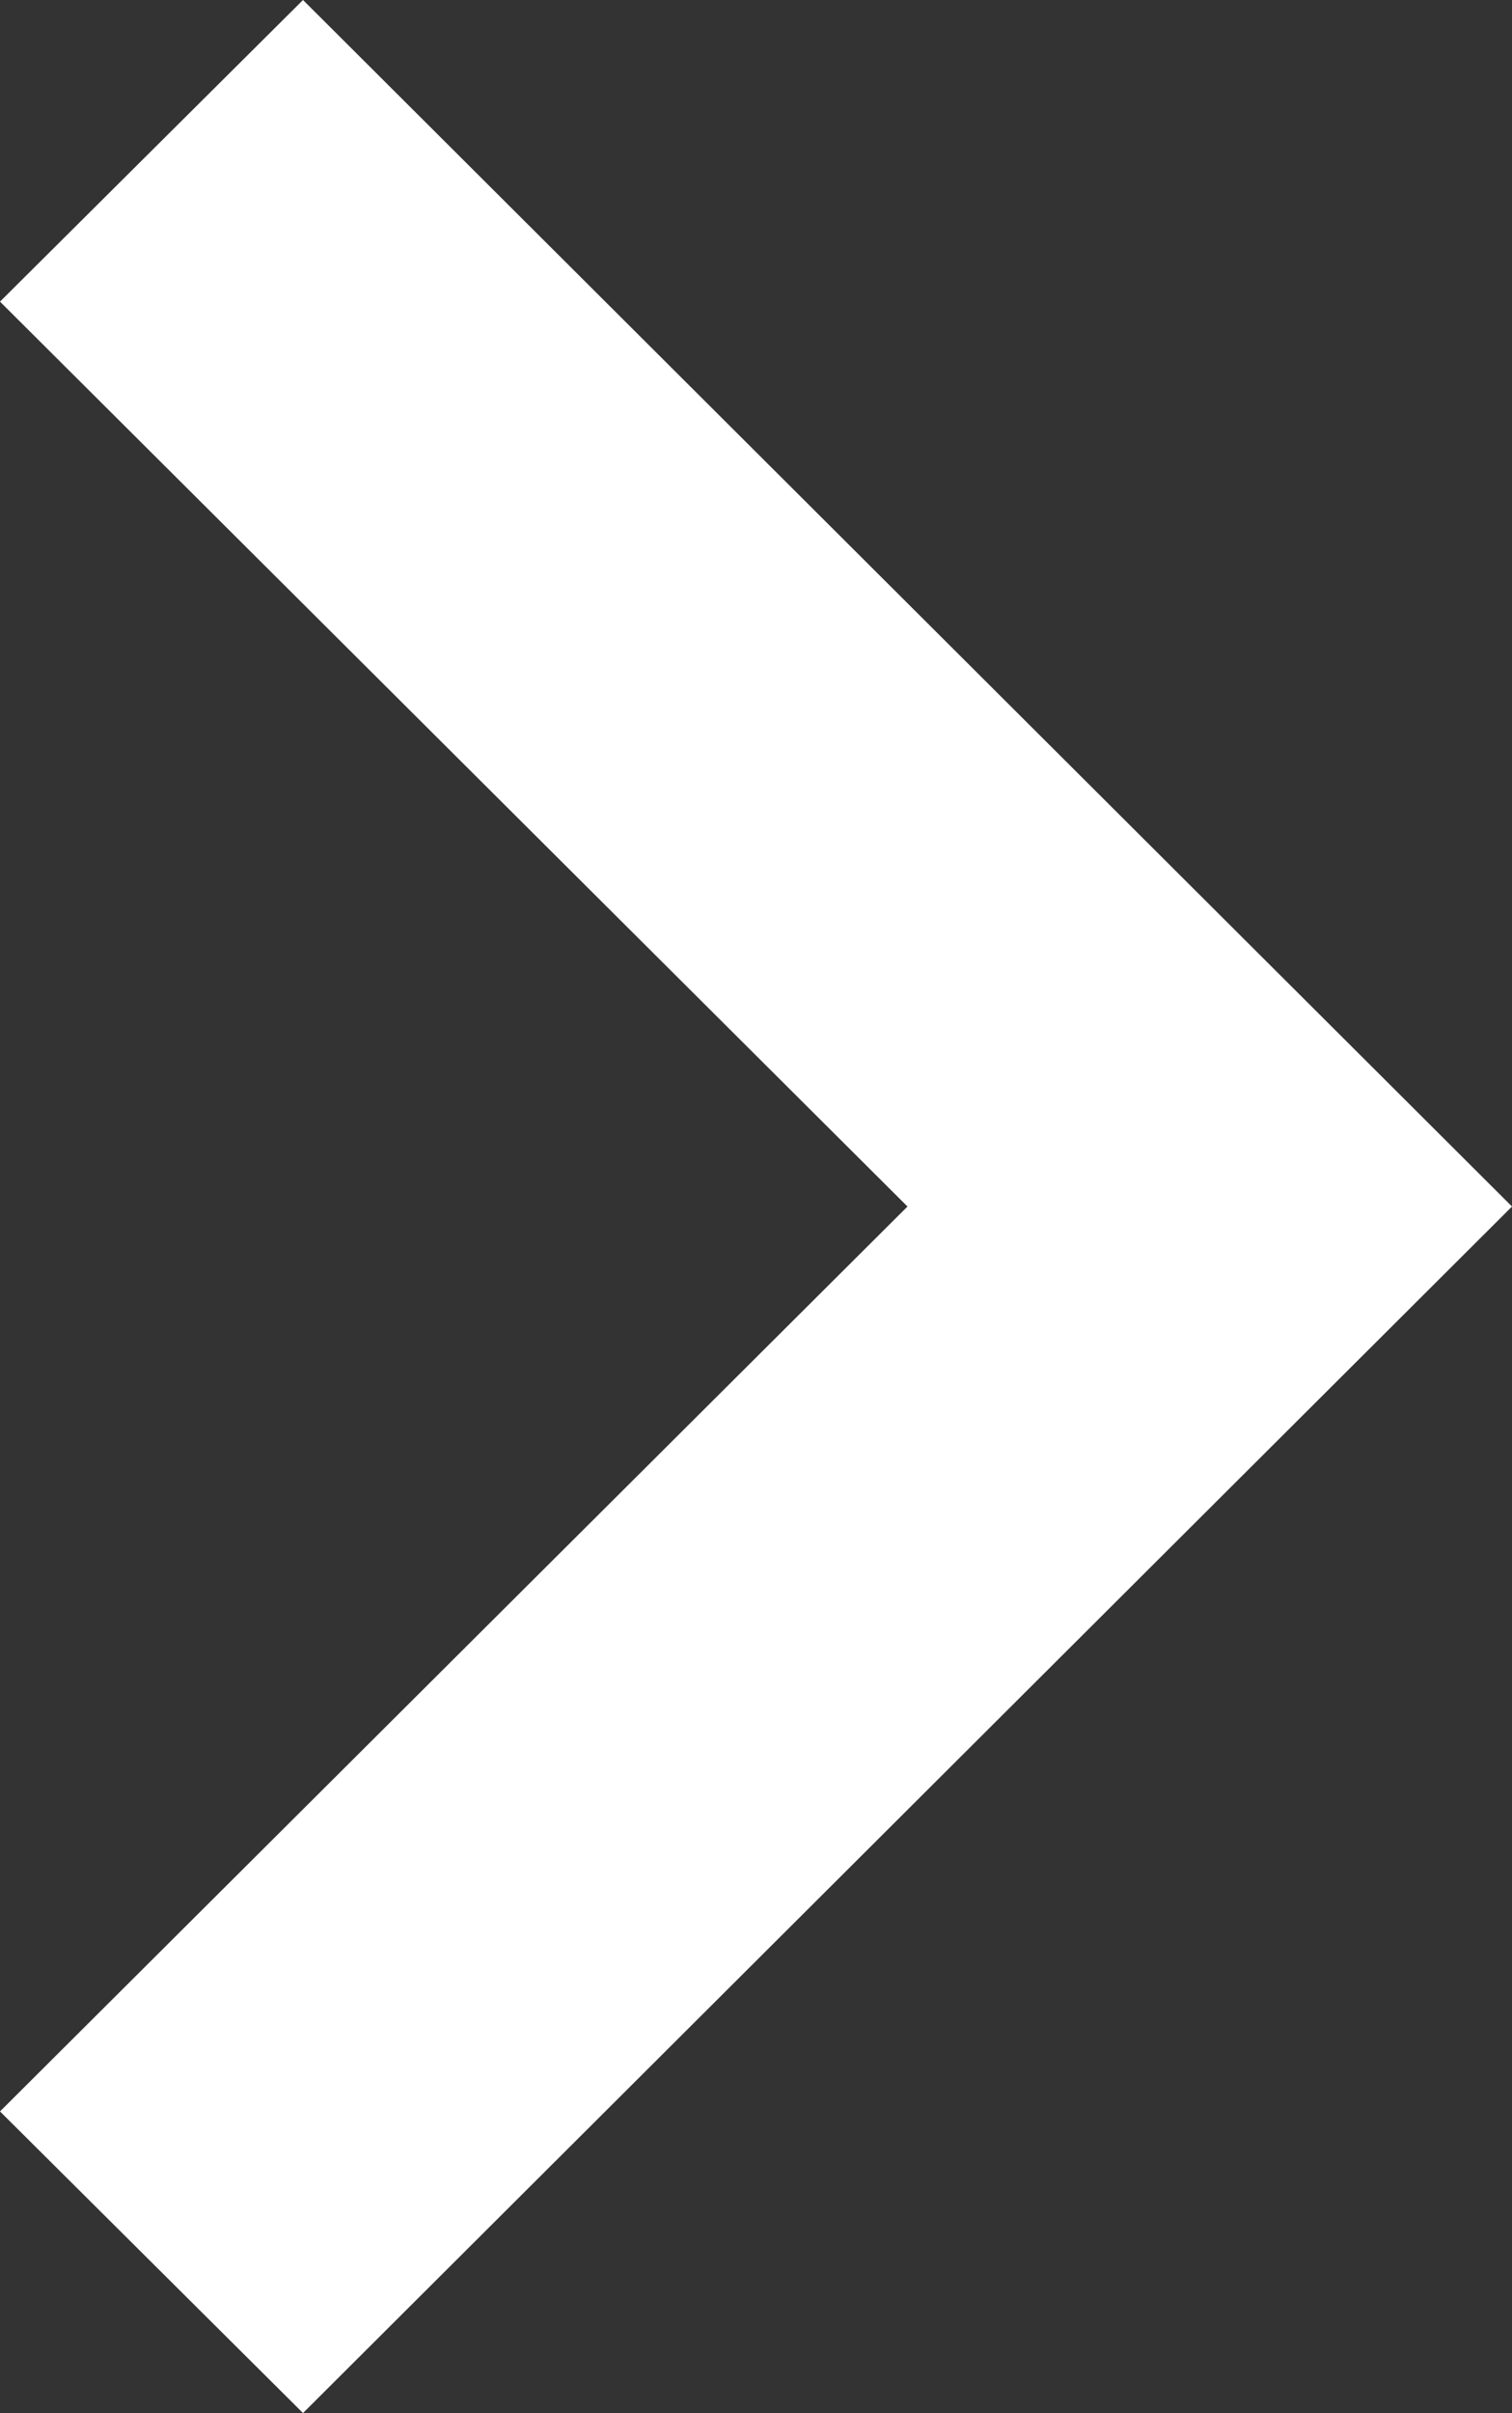 <svg width="42" height="67" viewBox="0 0 42 67" xmlns="http://www.w3.org/2000/svg">
<rect x="0" y="0" width="42" height="67" fill="#333333" stroke="none"/>
<path opacity="1" fill-rule="evenodd" clip-rule="evenodd" d="M8.417 0L42 33.5L8.417 67L0 58.625L25.208 33.5L0 8.375L8.417 0Z" fill="#fff"/>
</svg>
